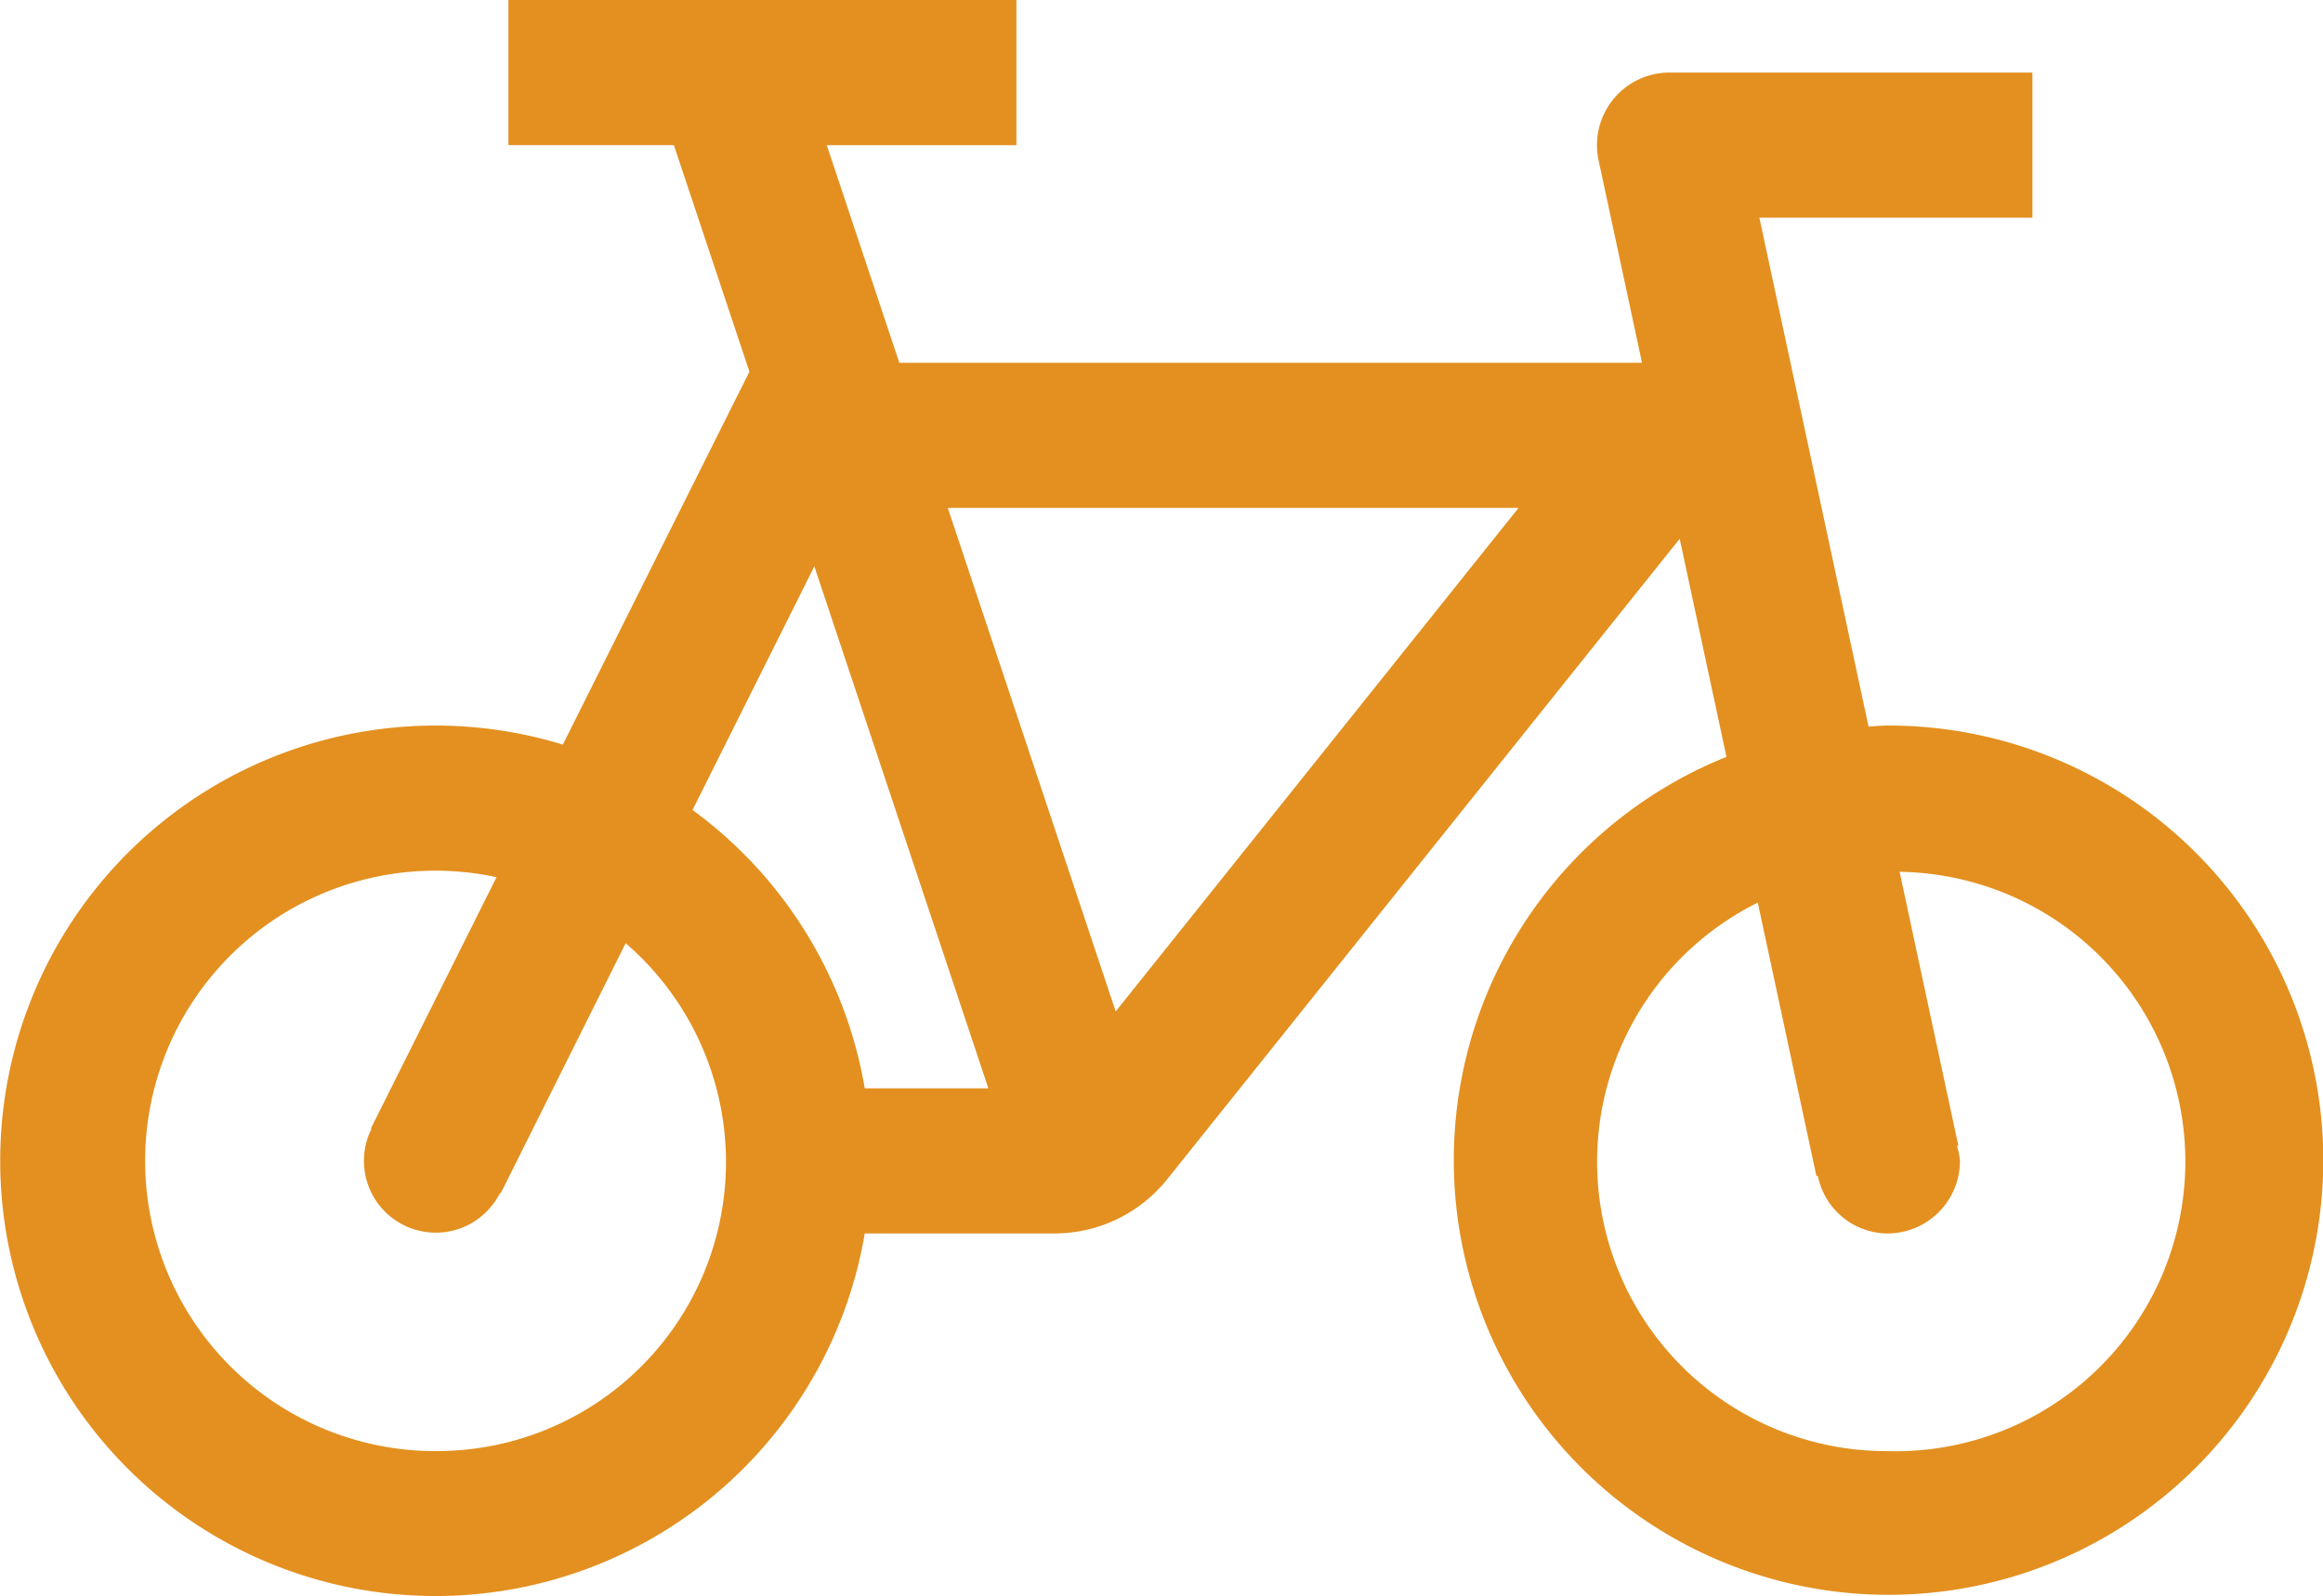 <svg xmlns="http://www.w3.org/2000/svg" width="97.118" height="66.747" viewBox="0 0 97.118 66.747"><path d="M78.9,37.09c-.267,0-.526.03-.788.04L73.548,15.852H84.964V9.784H69.794a3.034,3.034,0,0,0-2.967,3.671l1.815,8.466H37.593l-3.034-9.1h7.929V6.75H21.249v6.068h6.918l3.158,9.474-7.8,15.594A18.2,18.2,0,1,0,36.147,58.329h7.918A6.041,6.041,0,0,0,48.8,56.052L70.217,29.28,72.173,38.4A18.175,18.175,0,1,0,78.9,37.09ZM18.215,67.431a12.136,12.136,0,1,1,2.538-24L15.5,53.938l.027.013a3,3,0,1,0,5.37,2.686l.03.013,5.224-10.459a12.085,12.085,0,0,1-7.94,21.238Zm17.932-15.17a18.2,18.2,0,0,0-7.2-11.64l5.092-10.189,7.276,21.829Zm10.491-3.217-7.02-21.055H63.48ZM78.9,67.431a12.1,12.1,0,0,1-5.418-22.937l2.452,11.438.059-.013A2.991,2.991,0,0,0,78.9,58.329a3.034,3.034,0,0,0,3.034-3.034,2.869,2.869,0,0,0-.127-.626l.059-.013L79.411,43.207A12.115,12.115,0,1,1,78.9,67.431Z" transform="translate(0.006 -6.75)" fill="#e39020"/></svg>